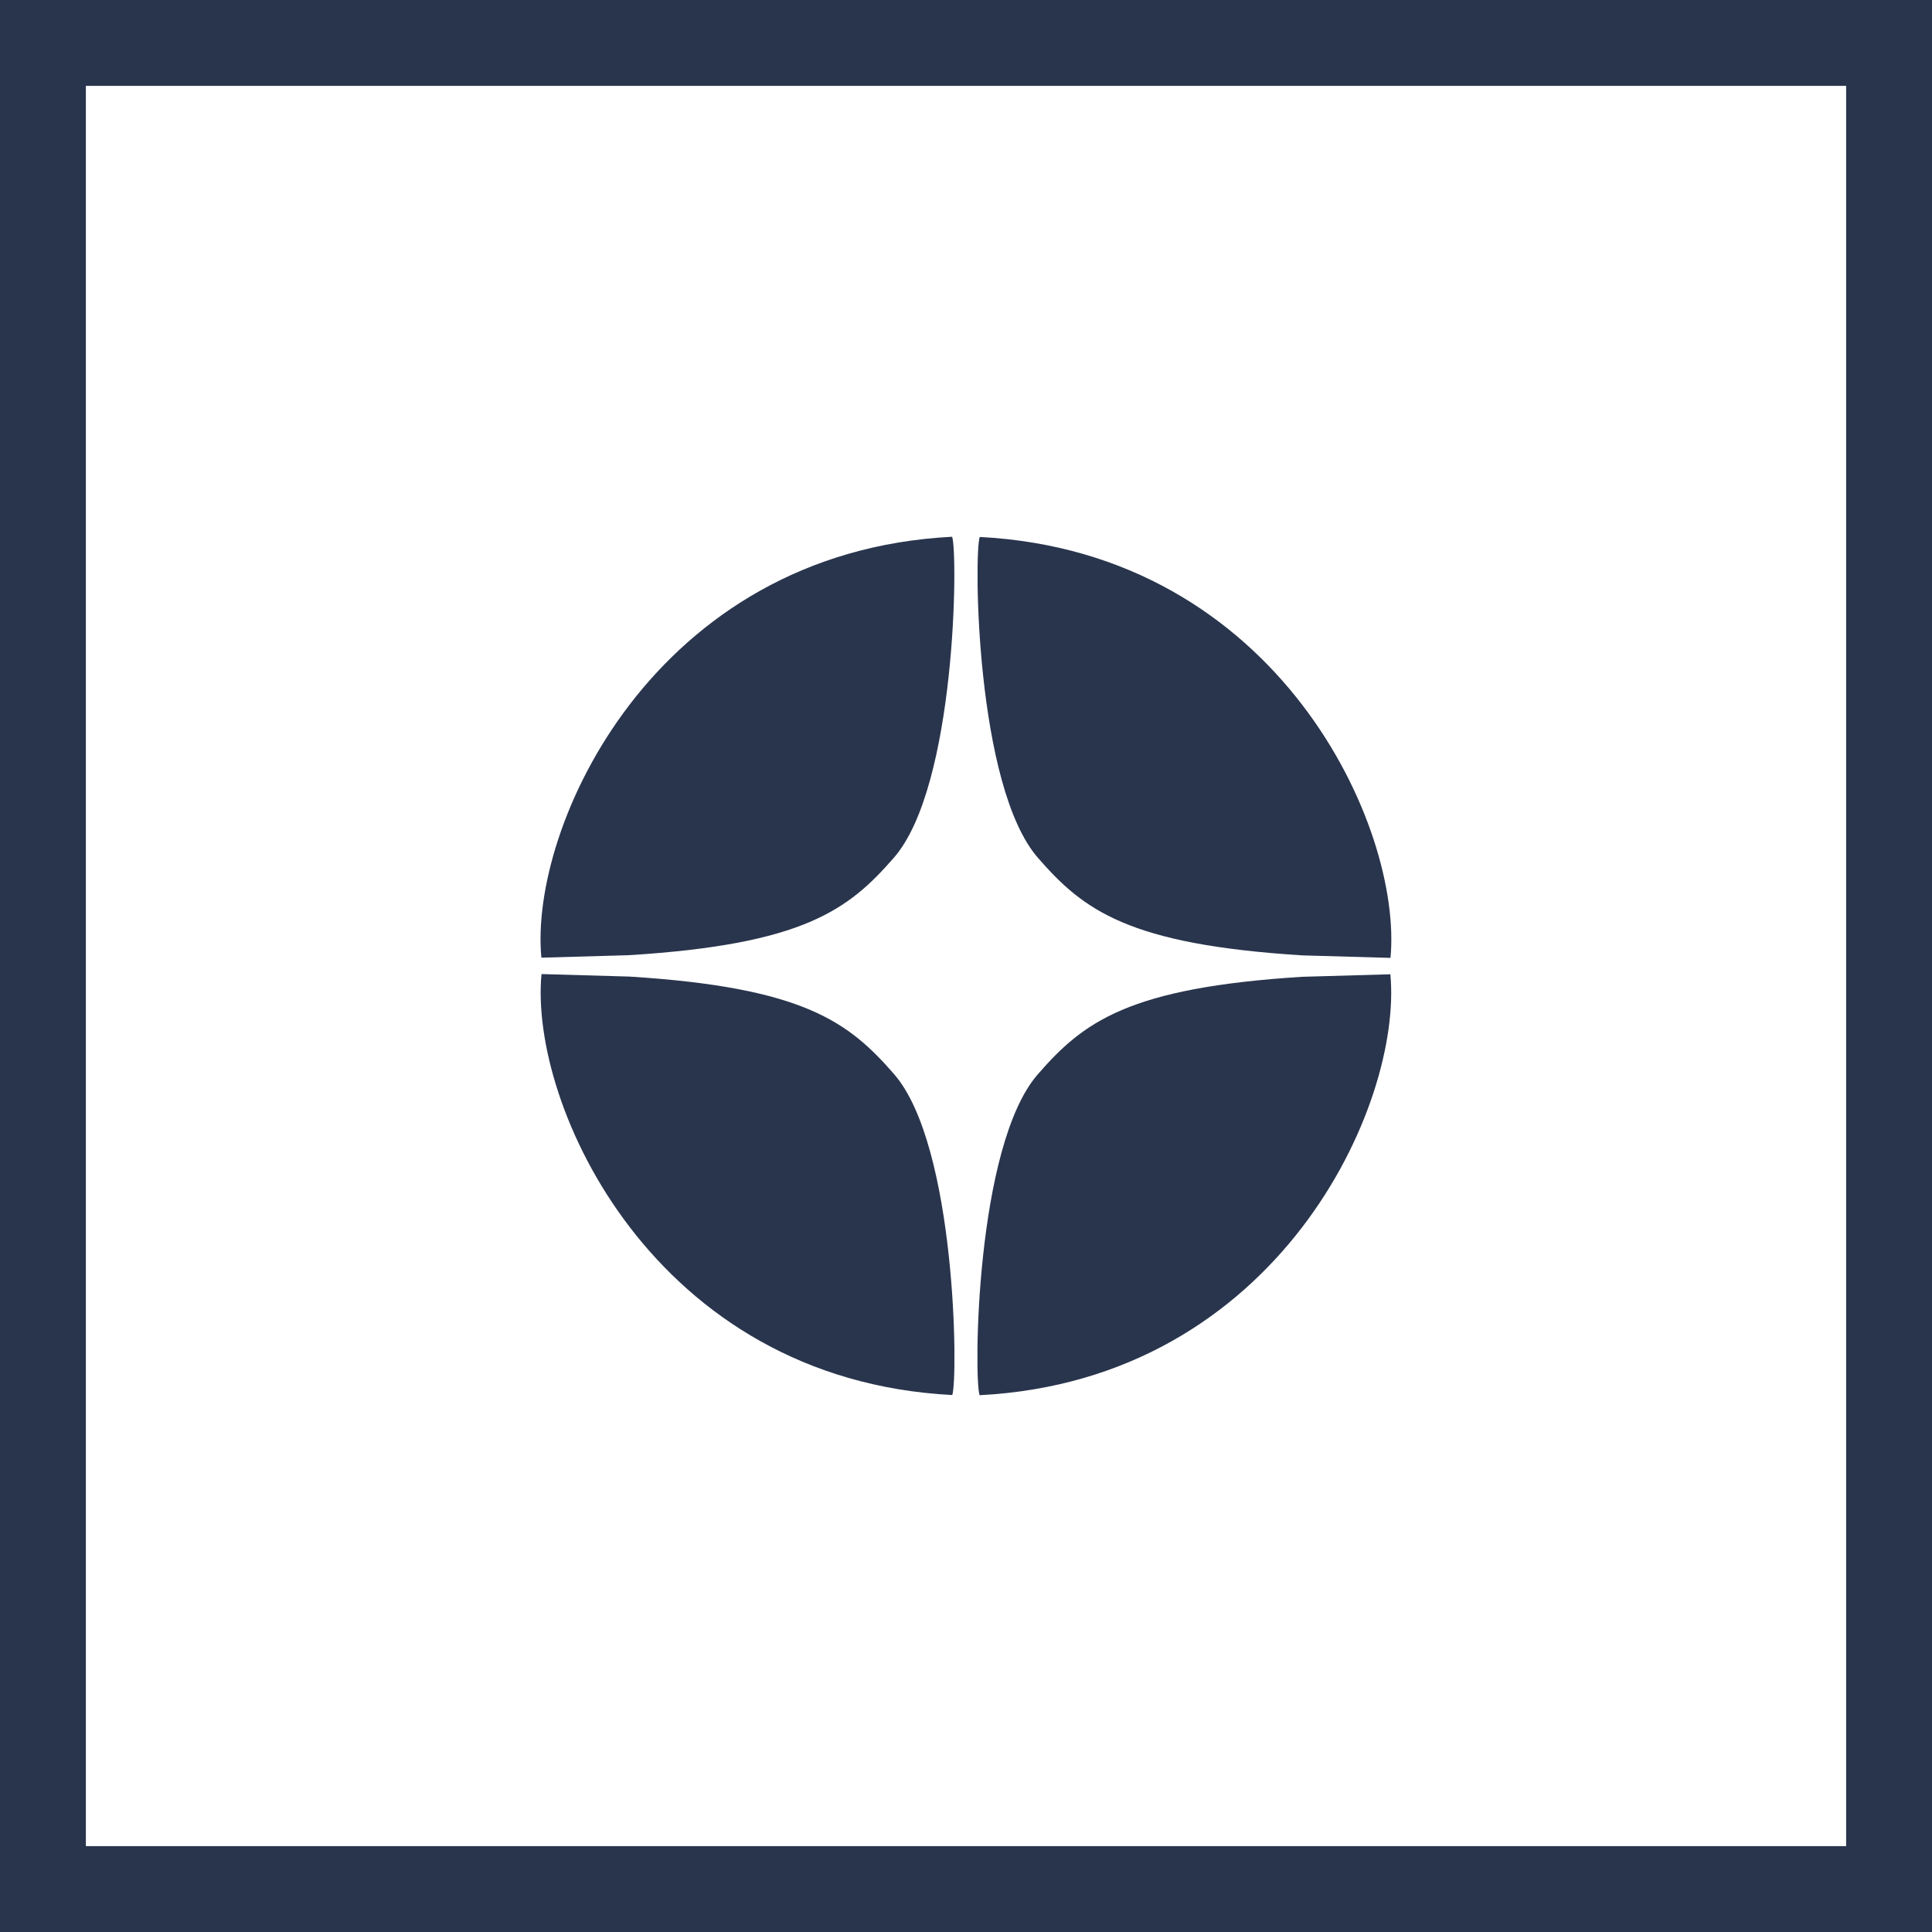 <svg  viewBox="0 0 45 45" fill="none" xmlns="http://www.w3.org/2000/svg">
<rect x="1" y="1" width="43" height="43" stroke="#29354D" stroke-width="2"/>
<path fill-rule="evenodd" clip-rule="evenodd" d="M20.822 19.976C22.276 18.305 22.313 12.878 22.177 12.502C15.215 12.86 12.319 19.274 12.61 22.306L14.652 22.248C18.716 21.996 19.763 21.192 20.822 19.976ZM22.82 12.507C22.684 12.883 22.721 18.309 24.175 19.98C25.233 21.197 26.28 22.001 30.345 22.253L32.387 22.311C32.677 19.279 29.782 12.865 22.82 12.507ZM22.817 32.497C22.681 32.121 22.718 26.695 24.172 25.023C25.23 23.807 26.277 23.003 30.342 22.751L32.384 22.693C32.674 25.725 29.779 32.139 22.817 32.497ZM22.18 32.493C22.316 32.117 22.278 26.69 20.825 25.019C19.766 23.802 18.719 22.999 14.655 22.746L12.613 22.688C12.322 25.72 15.217 32.134 22.18 32.493Z" fill="#29354D"/>
</svg>
